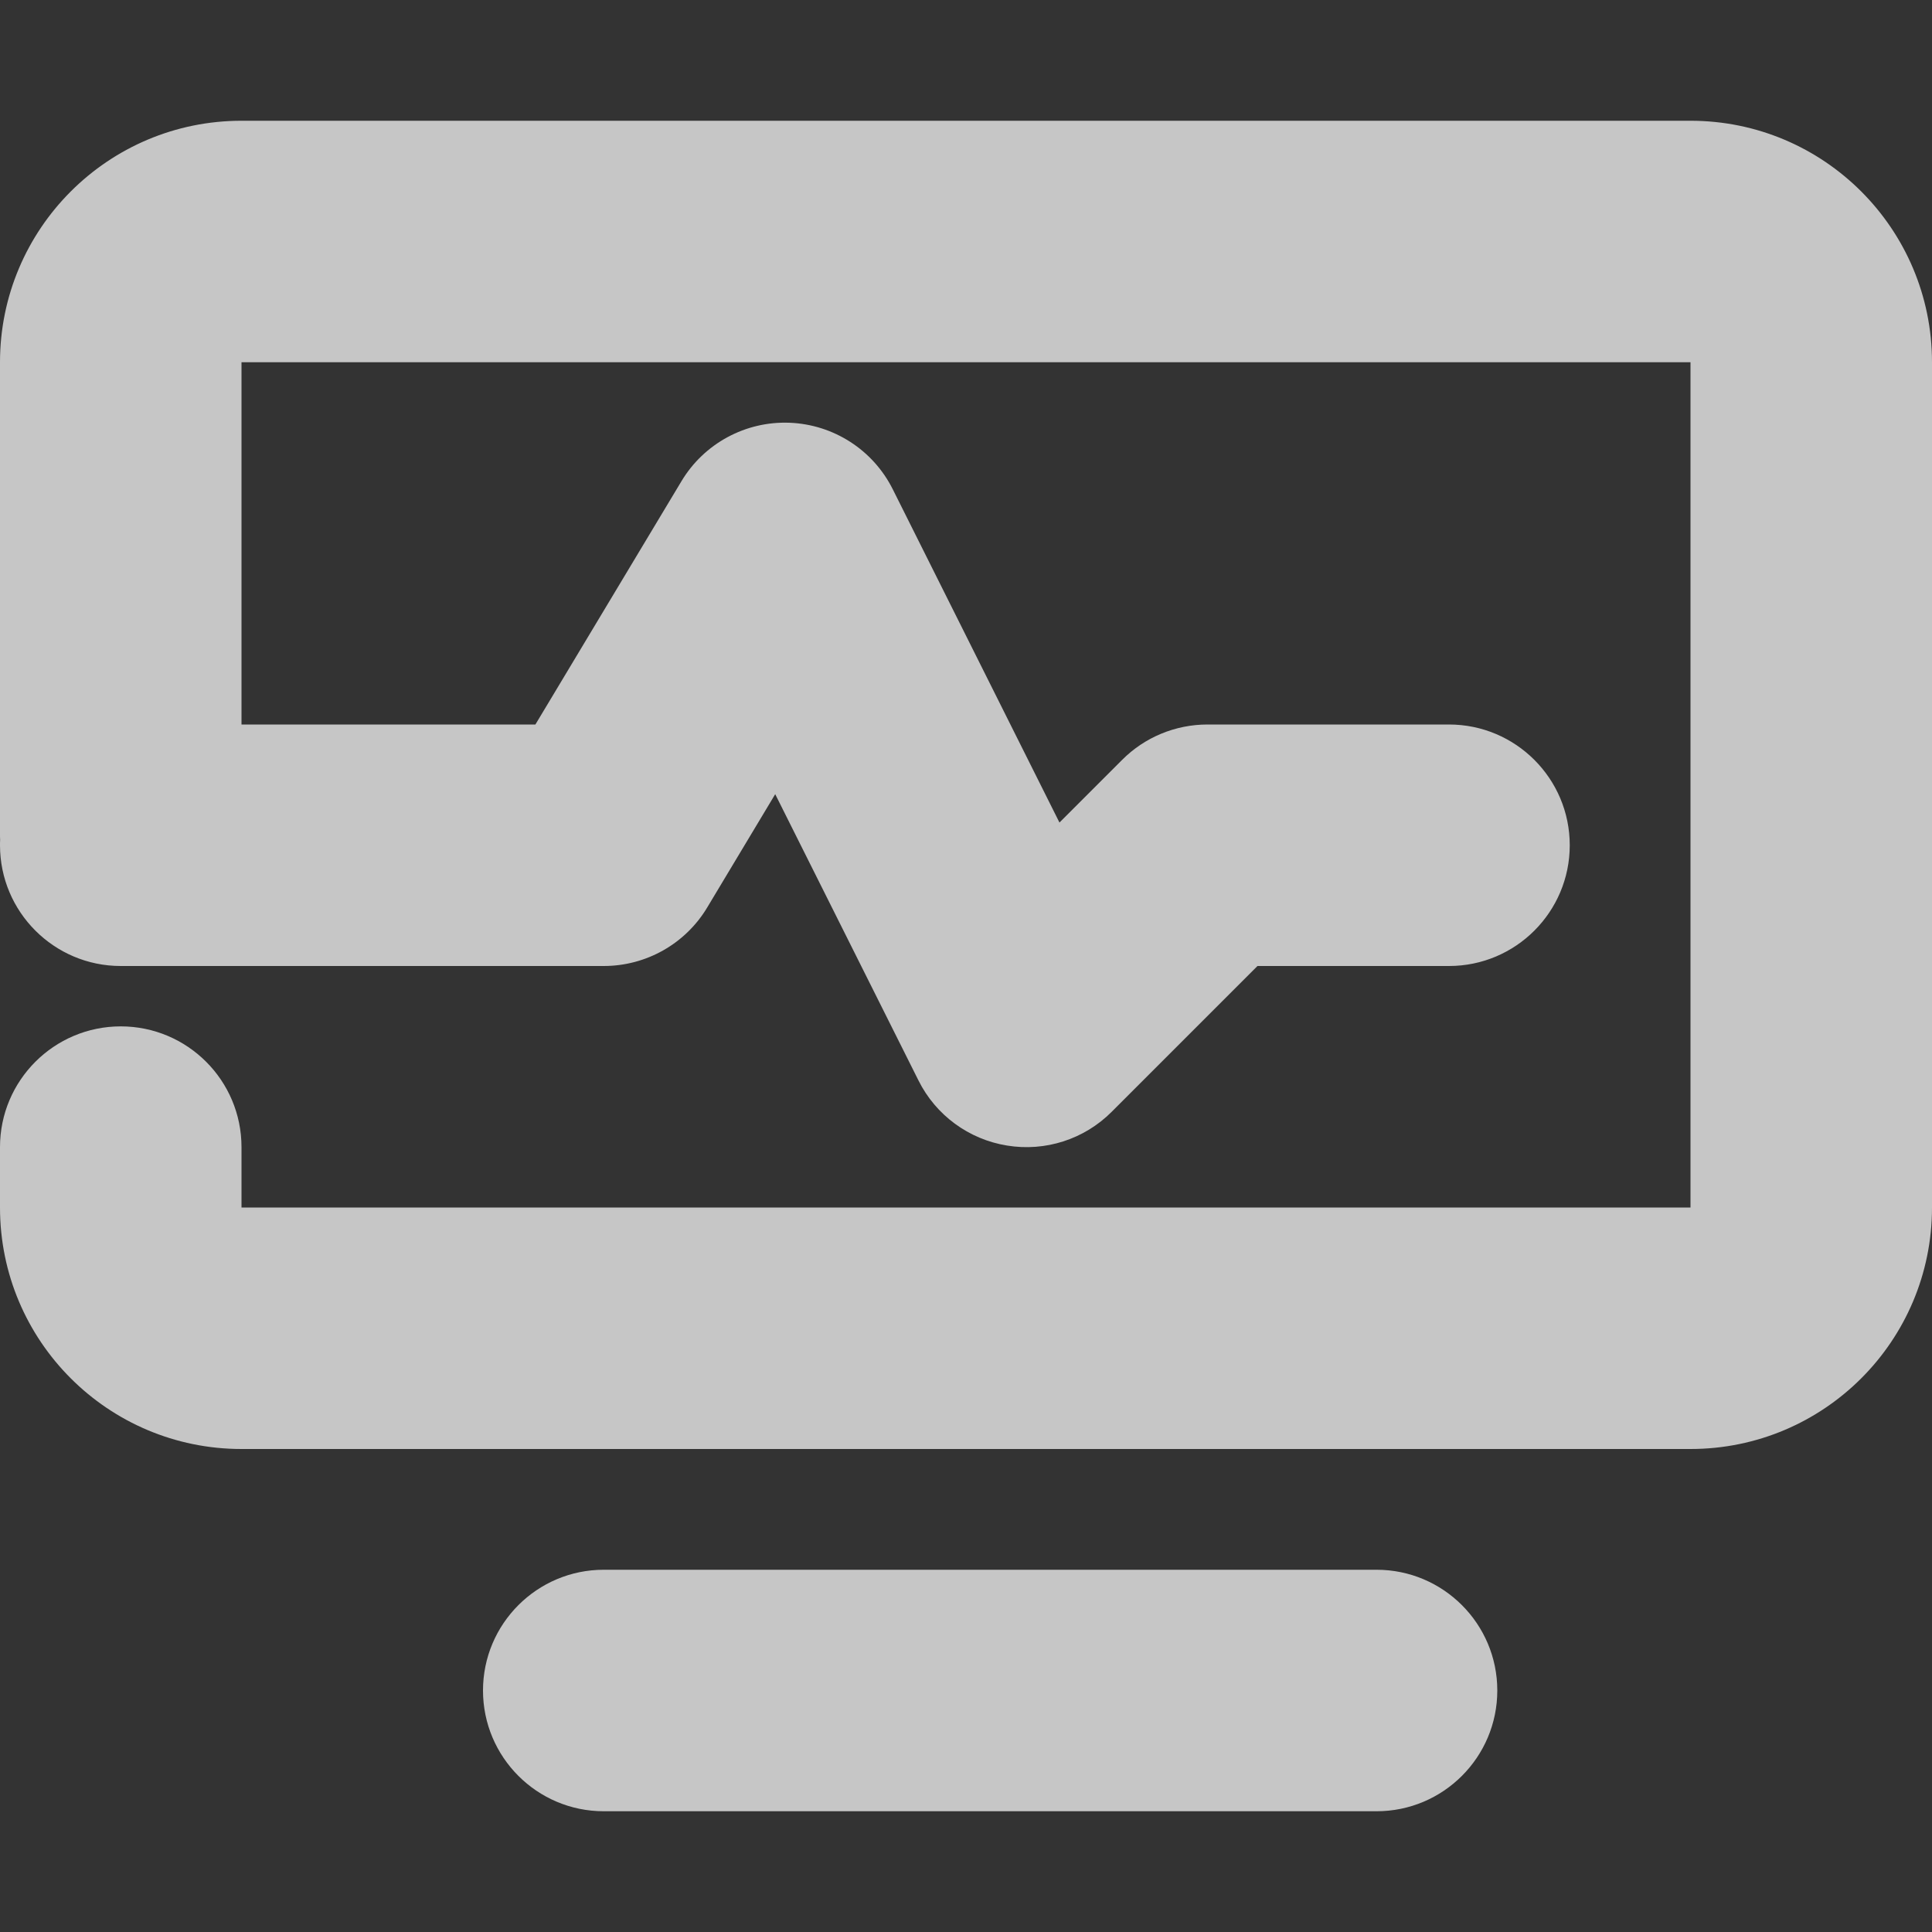 <svg width="16" height="16" viewBox="0 0 16 16" fill="none" xmlns="http://www.w3.org/2000/svg">
<rect x="0" y="0" width="16" height="16" fill="#333333" stroke="none"/>
<g opacity="0.72">
<path d="M0 3C0 1.896 0.895 1 2 1H14C15.105 1 16 1.896 16 3V10C16 11.105 15.105 12 14 12H2C0.895 12 0 11.105 0 10V9.5C0 8.948 0.448 8.5 1 8.5C1.552 8.5 2 8.948 2 9.5V10H14V3L2 3V6H4.434L5.643 3.986C5.83 3.673 6.174 3.487 6.538 3.501C6.903 3.515 7.231 3.726 7.394 4.053L8.774 6.812L9.293 6.293C9.48 6.105 9.735 6 10 6H12C12.552 6 13 6.448 13 7C13 7.552 12.552 8 12 8H10.414L9.207 9.207C8.98 9.435 8.657 9.539 8.34 9.487C8.023 9.436 7.749 9.235 7.606 8.947L6.42 6.577L5.857 7.515C5.677 7.816 5.351 8 5 8H1C0.448 8 0 7.552 0 7C0 6.985 0 6.97 0.001 6.955C0 6.94 0 6.924 0 6.909V3Z" fill="white"/>
<path d="M5 13C4.448 13 4 13.448 4 14C4 14.552 4.448 15 5 15H11.4C11.952 15 12.4 14.552 12.4 14C12.4 13.448 11.952 13 11.4 13H5Z" fill="white"/>
</g>
</svg>
